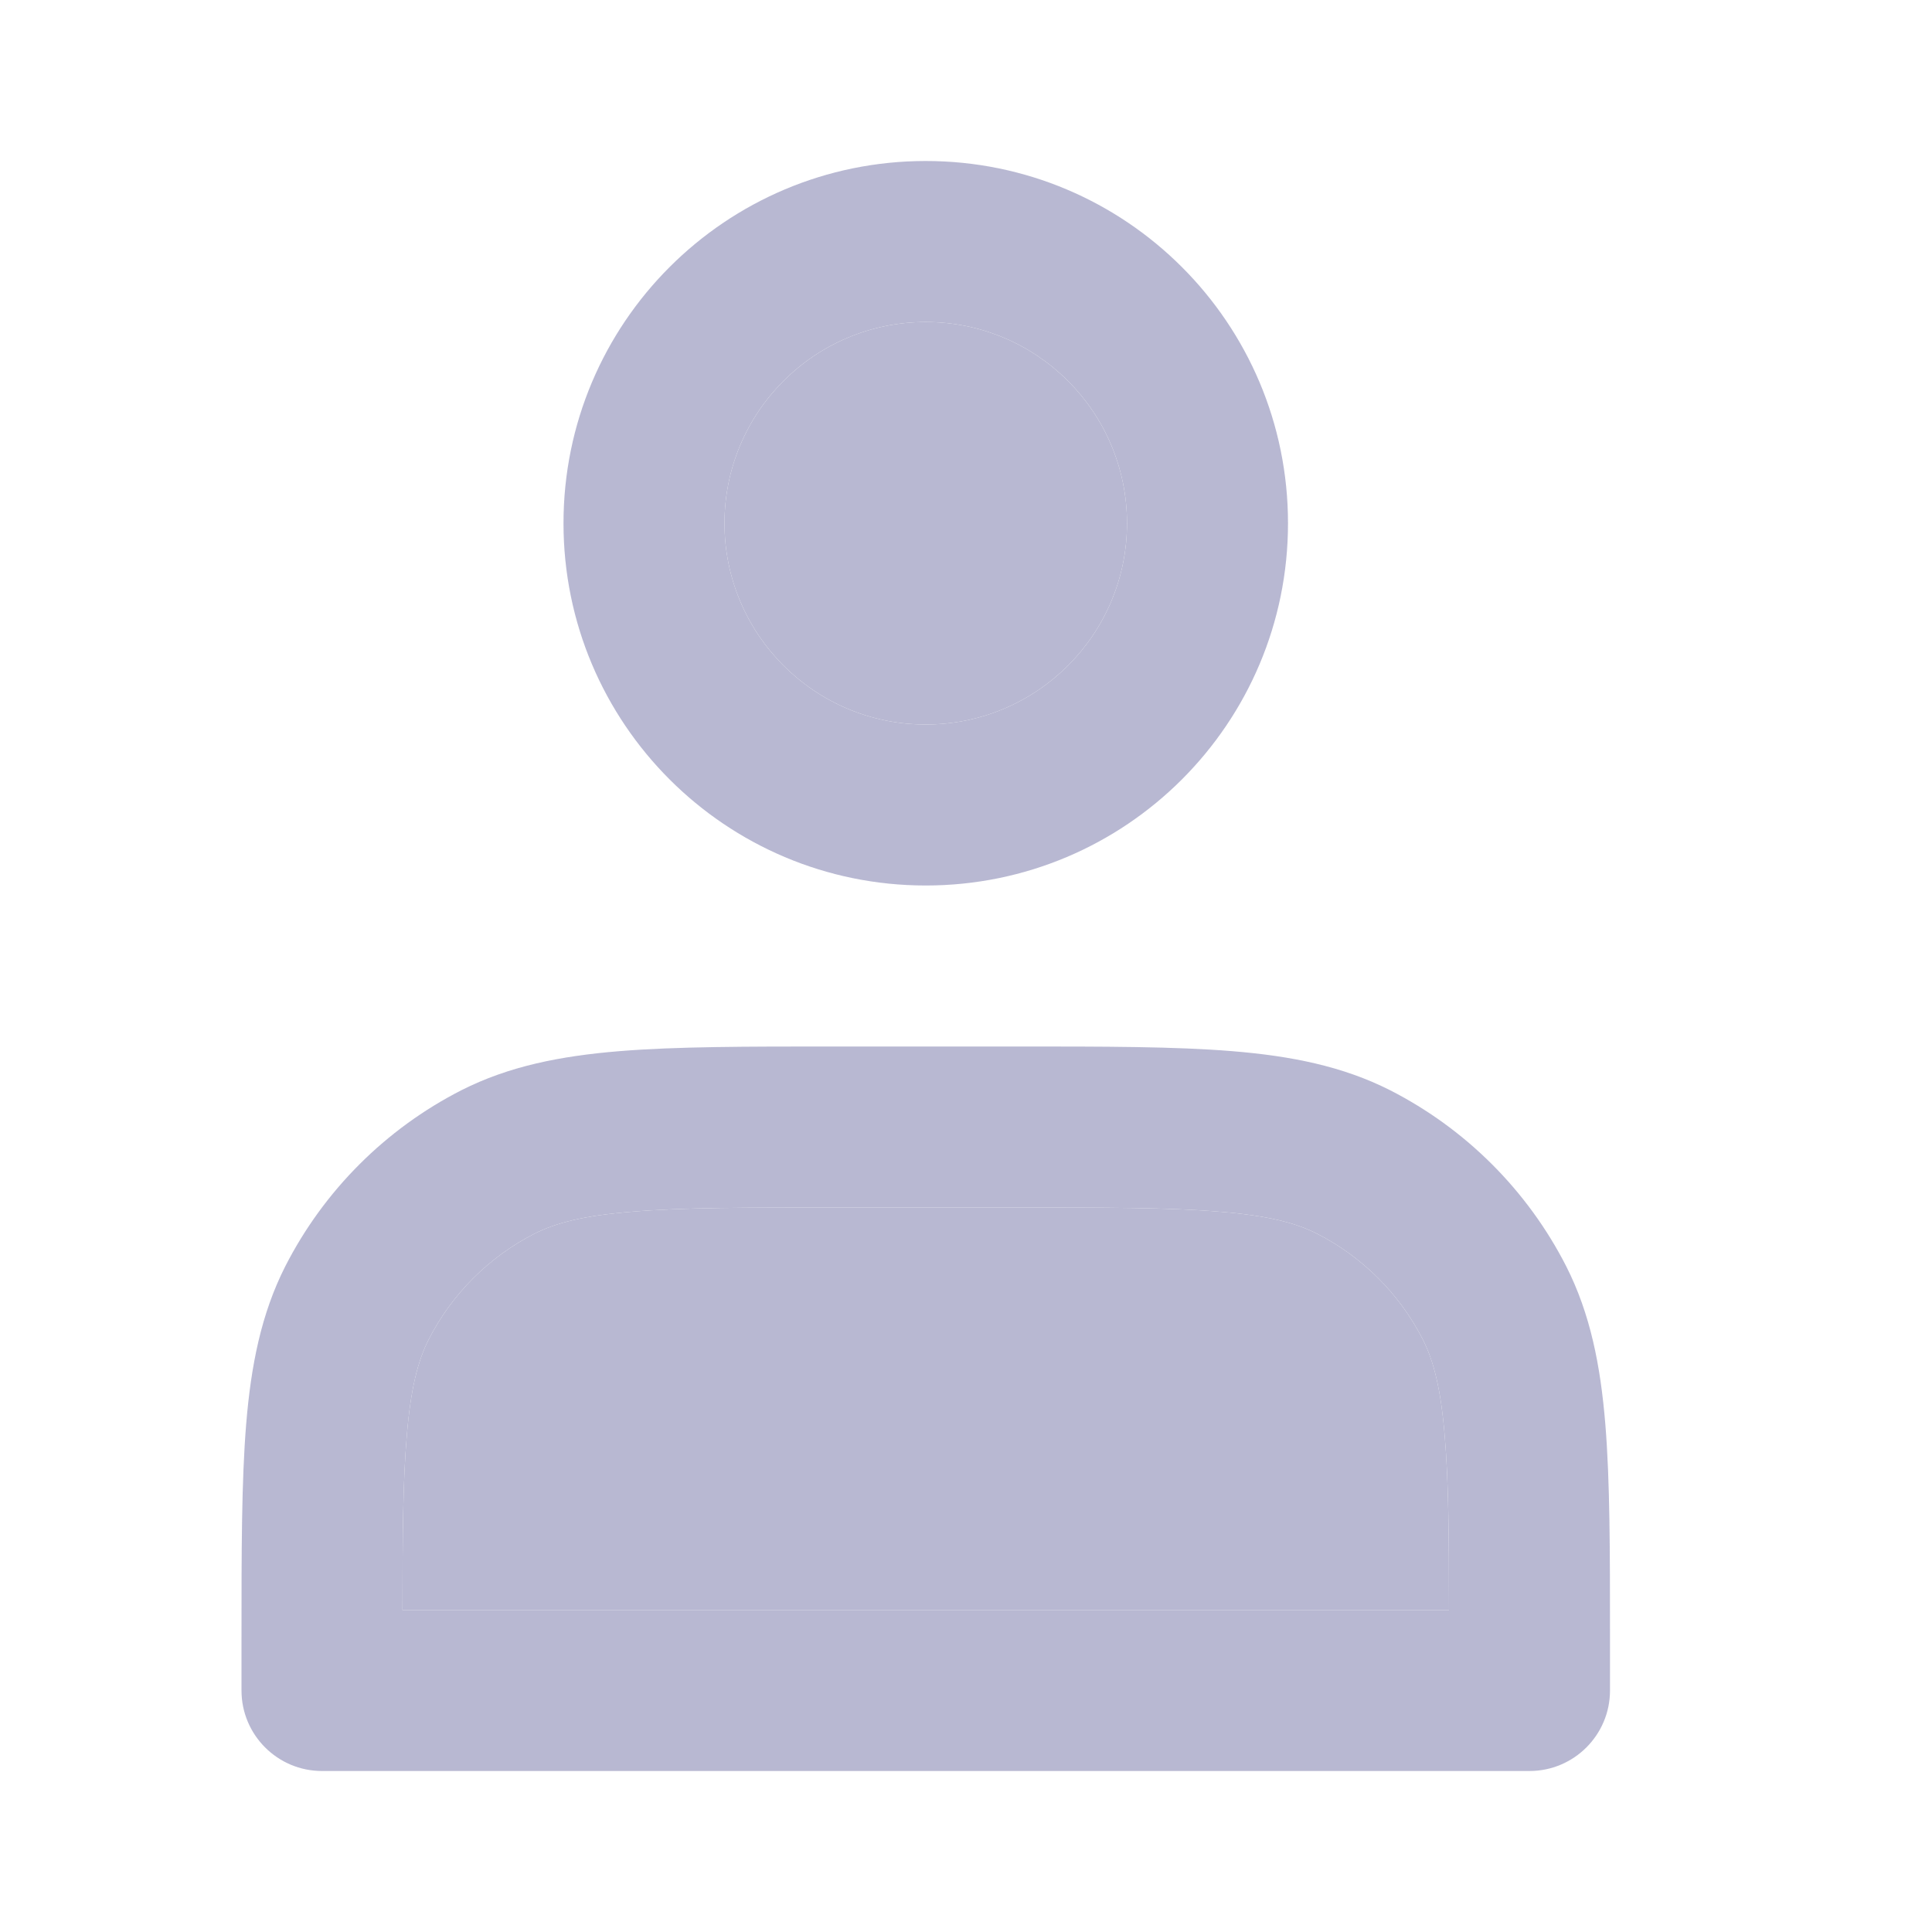<svg width="12" height="12" viewBox="0 0 12 12" fill="none" xmlns="http://www.w3.org/2000/svg">
<path fill-rule="evenodd" clip-rule="evenodd" d="M3.5 3.25C3.5 2.007 4.507 1 5.75 1C6.993 1 8 2.007 8 3.25C8 4.493 6.993 5.5 5.75 5.5C4.507 5.5 3.5 4.493 3.5 3.25ZM5.75 2C5.06 2 4.5 2.56 4.5 3.25C4.5 3.94 5.06 4.5 5.75 4.5C6.44 4.5 7 3.94 7 3.25C7 2.56 6.44 2 5.75 2Z" fill="#B8B8D2"/>
<path fill-rule="evenodd" clip-rule="evenodd" d="M5.179 6.5H6.321C6.863 6.5 7.3 6.5 7.654 6.529C8.019 6.559 8.339 6.622 8.635 6.772C9.105 7.012 9.488 7.395 9.728 7.865C9.878 8.161 9.941 8.481 9.971 8.846C10 9.2 10 9.637 10 10.178V10.5C10 10.776 9.776 11 9.5 11H2C1.724 11 1.5 10.776 1.5 10.5V10.179C1.5 9.637 1.5 9.2 1.529 8.846C1.559 8.481 1.622 8.161 1.772 7.865C2.012 7.395 2.395 7.012 2.865 6.772C3.161 6.622 3.481 6.559 3.846 6.529C4.2 6.5 4.637 6.5 5.179 6.5ZM2.663 8.319C2.807 8.037 3.037 7.807 3.319 7.663C3.451 7.596 3.625 7.55 3.927 7.526C4.236 7.5 4.632 7.5 5.2 7.5H6.3C6.868 7.5 7.264 7.5 7.573 7.526C7.875 7.55 8.049 7.596 8.181 7.663C8.463 7.807 8.693 8.037 8.837 8.319C8.904 8.451 8.95 8.625 8.974 8.927C8.997 9.198 9 9.537 9 10H2.5C2.5 9.537 2.503 9.198 2.526 8.927C2.55 8.625 2.596 8.451 2.663 8.319Z" fill="#B8B8D2"/>
<path d="M4.5 3.25C4.5 2.56 5.06 2 5.75 2C6.44 2 7 2.56 7 3.25C7 3.94 6.44 4.5 5.75 4.5C5.06 4.5 4.5 3.94 4.5 3.25Z" fill="#B8B8D2"/>
<path d="M3.319 7.663C3.037 7.807 2.807 8.037 2.663 8.319C2.596 8.451 2.55 8.625 2.526 8.927C2.503 9.198 2.5 9.537 2.5 10H9C9 9.537 8.997 9.198 8.974 8.927C8.95 8.625 8.904 8.451 8.837 8.319C8.693 8.037 8.463 7.807 8.181 7.663C8.049 7.596 7.875 7.55 7.573 7.526C7.264 7.5 6.868 7.5 6.3 7.5H5.2C4.632 7.5 4.236 7.5 3.927 7.526C3.625 7.55 3.451 7.596 3.319 7.663Z" fill="#B8B8D2"/>
</svg>
